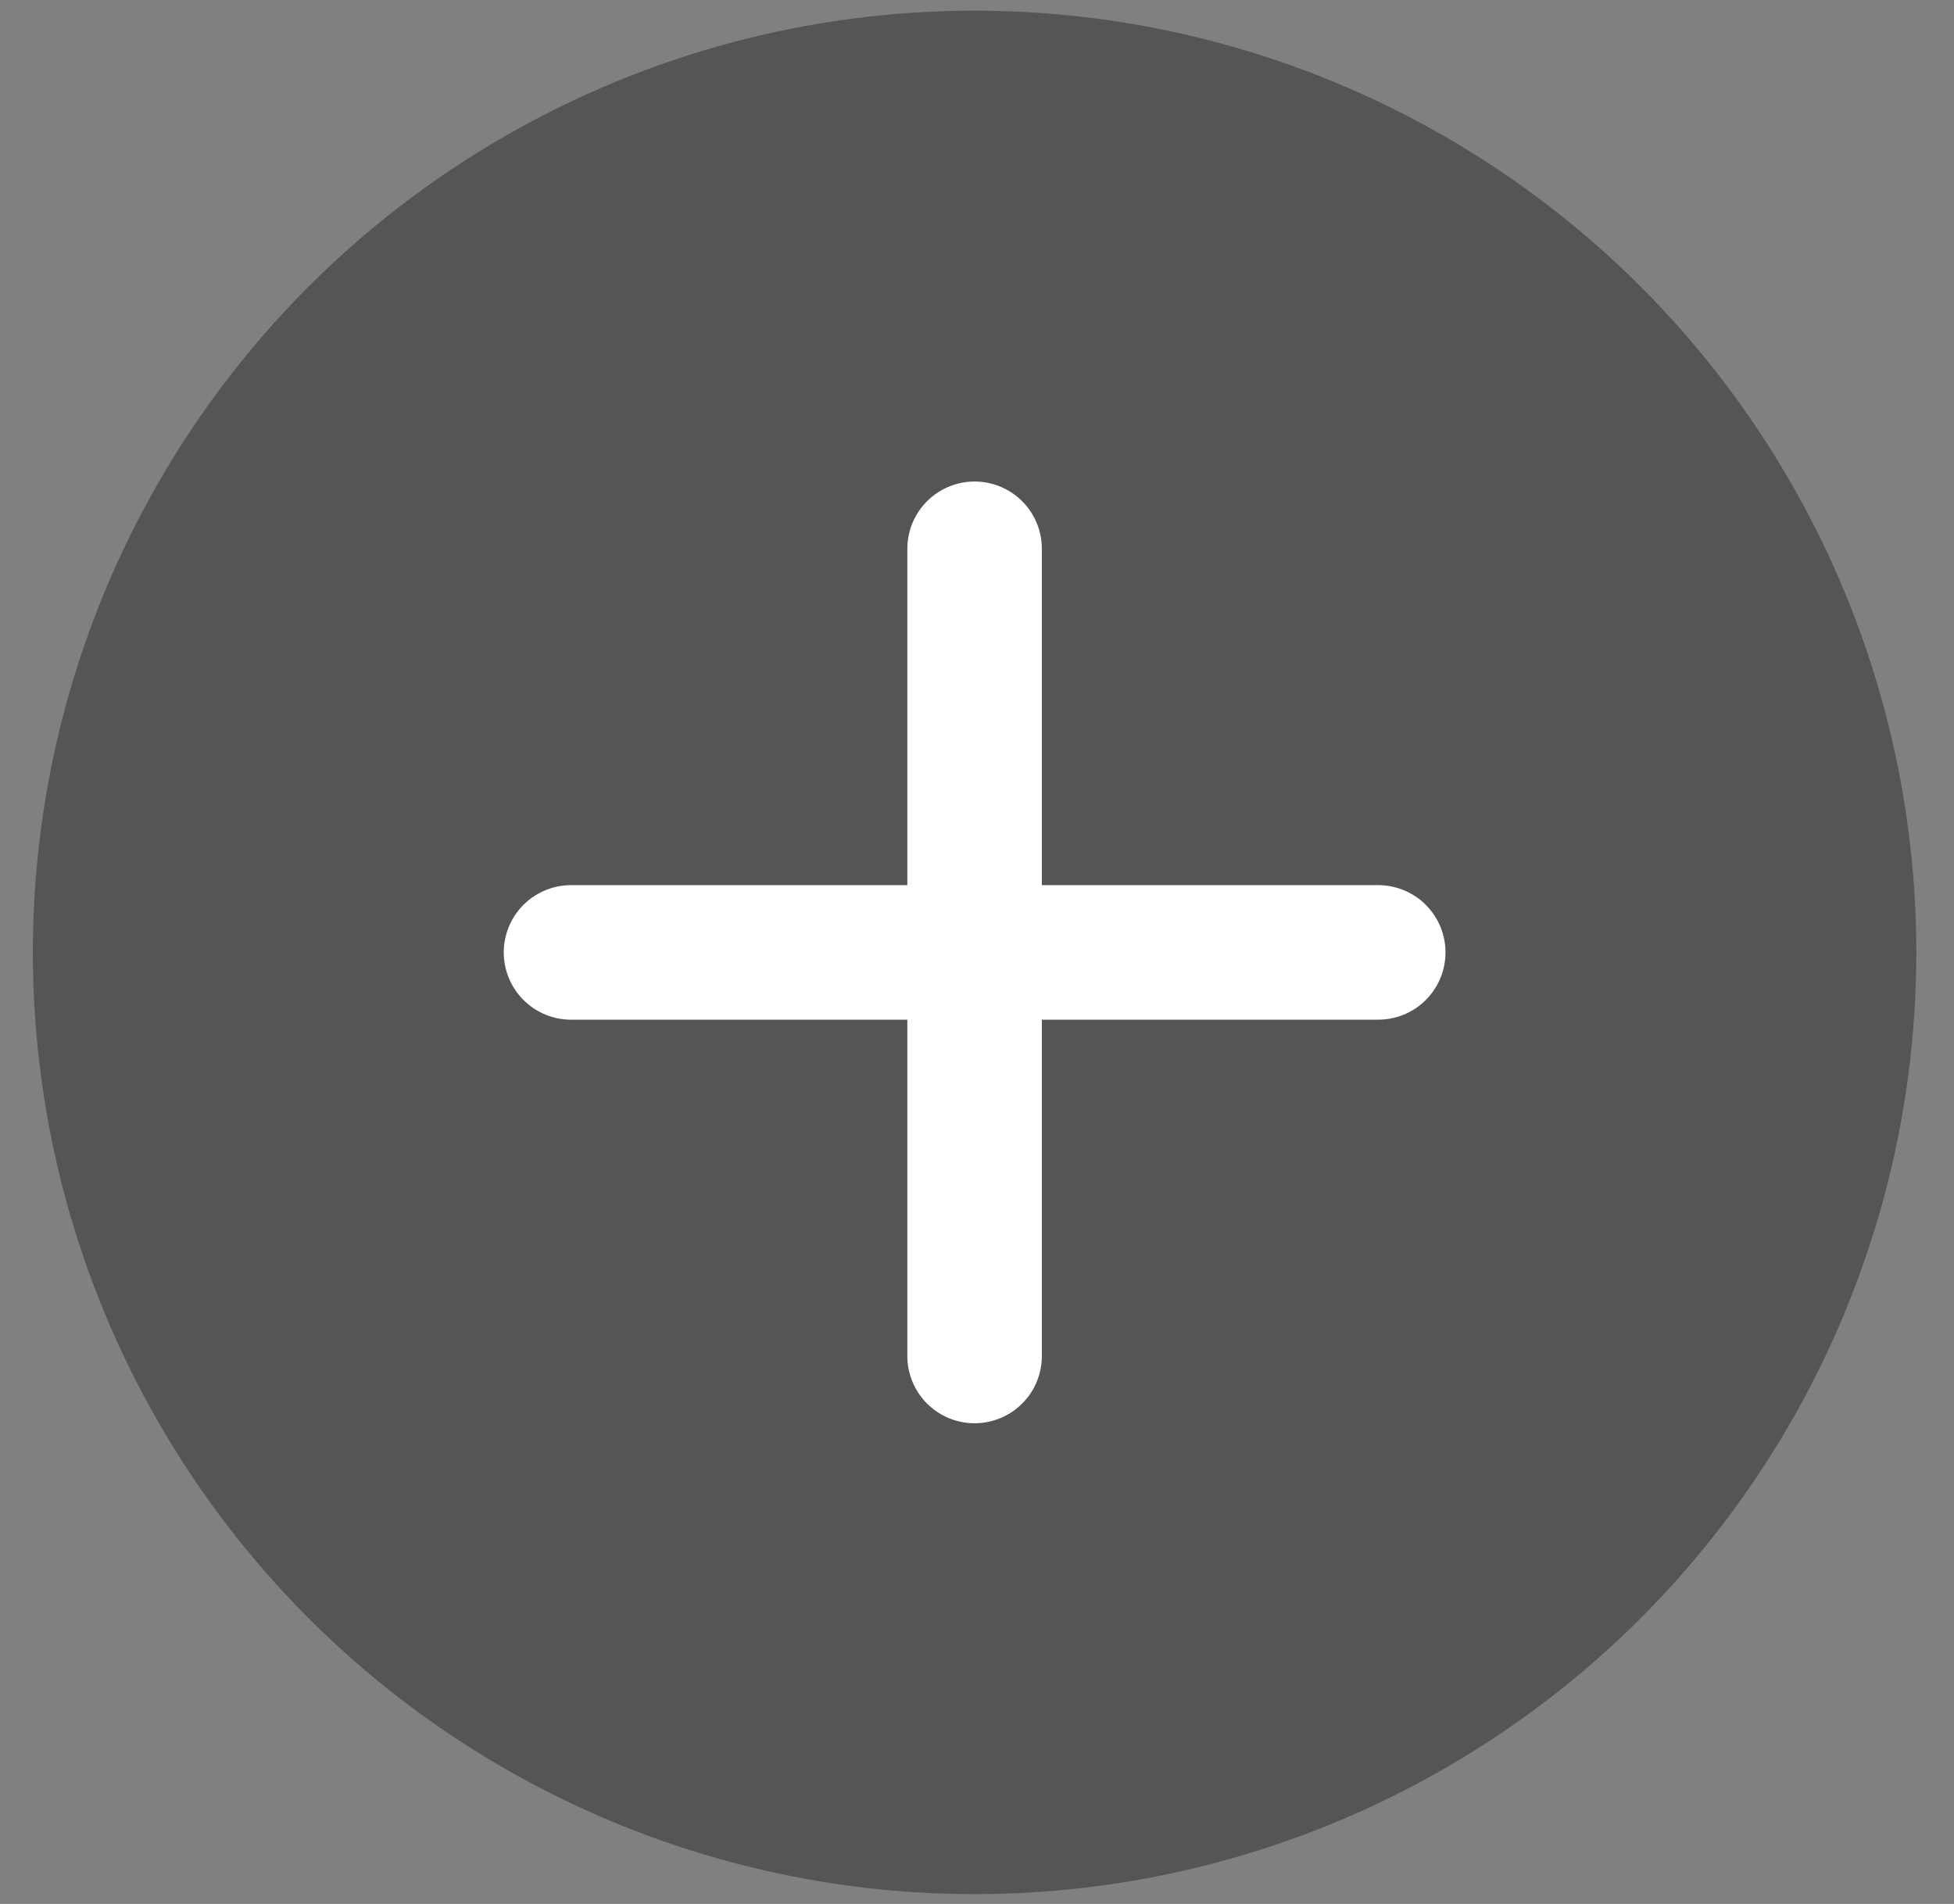 <svg width="39" height="38" viewBox="0 0 39 38" fill="none" xmlns="http://www.w3.org/2000/svg">
<rect x="0" y="0" width="39" height="38" fill="#808080" stroke="none"/>
<ellipse cx="19.452" cy="19.009" rx="18.796" ry="18.796" fill="#555555"/>
<path d="M19.452 10.953V27.064" stroke="white" stroke-width="2.685" stroke-linecap="round"/>
<path d="M11.397 19.009L27.508 19.009" stroke="white" stroke-width="2.685" stroke-linecap="round"/>
</svg>